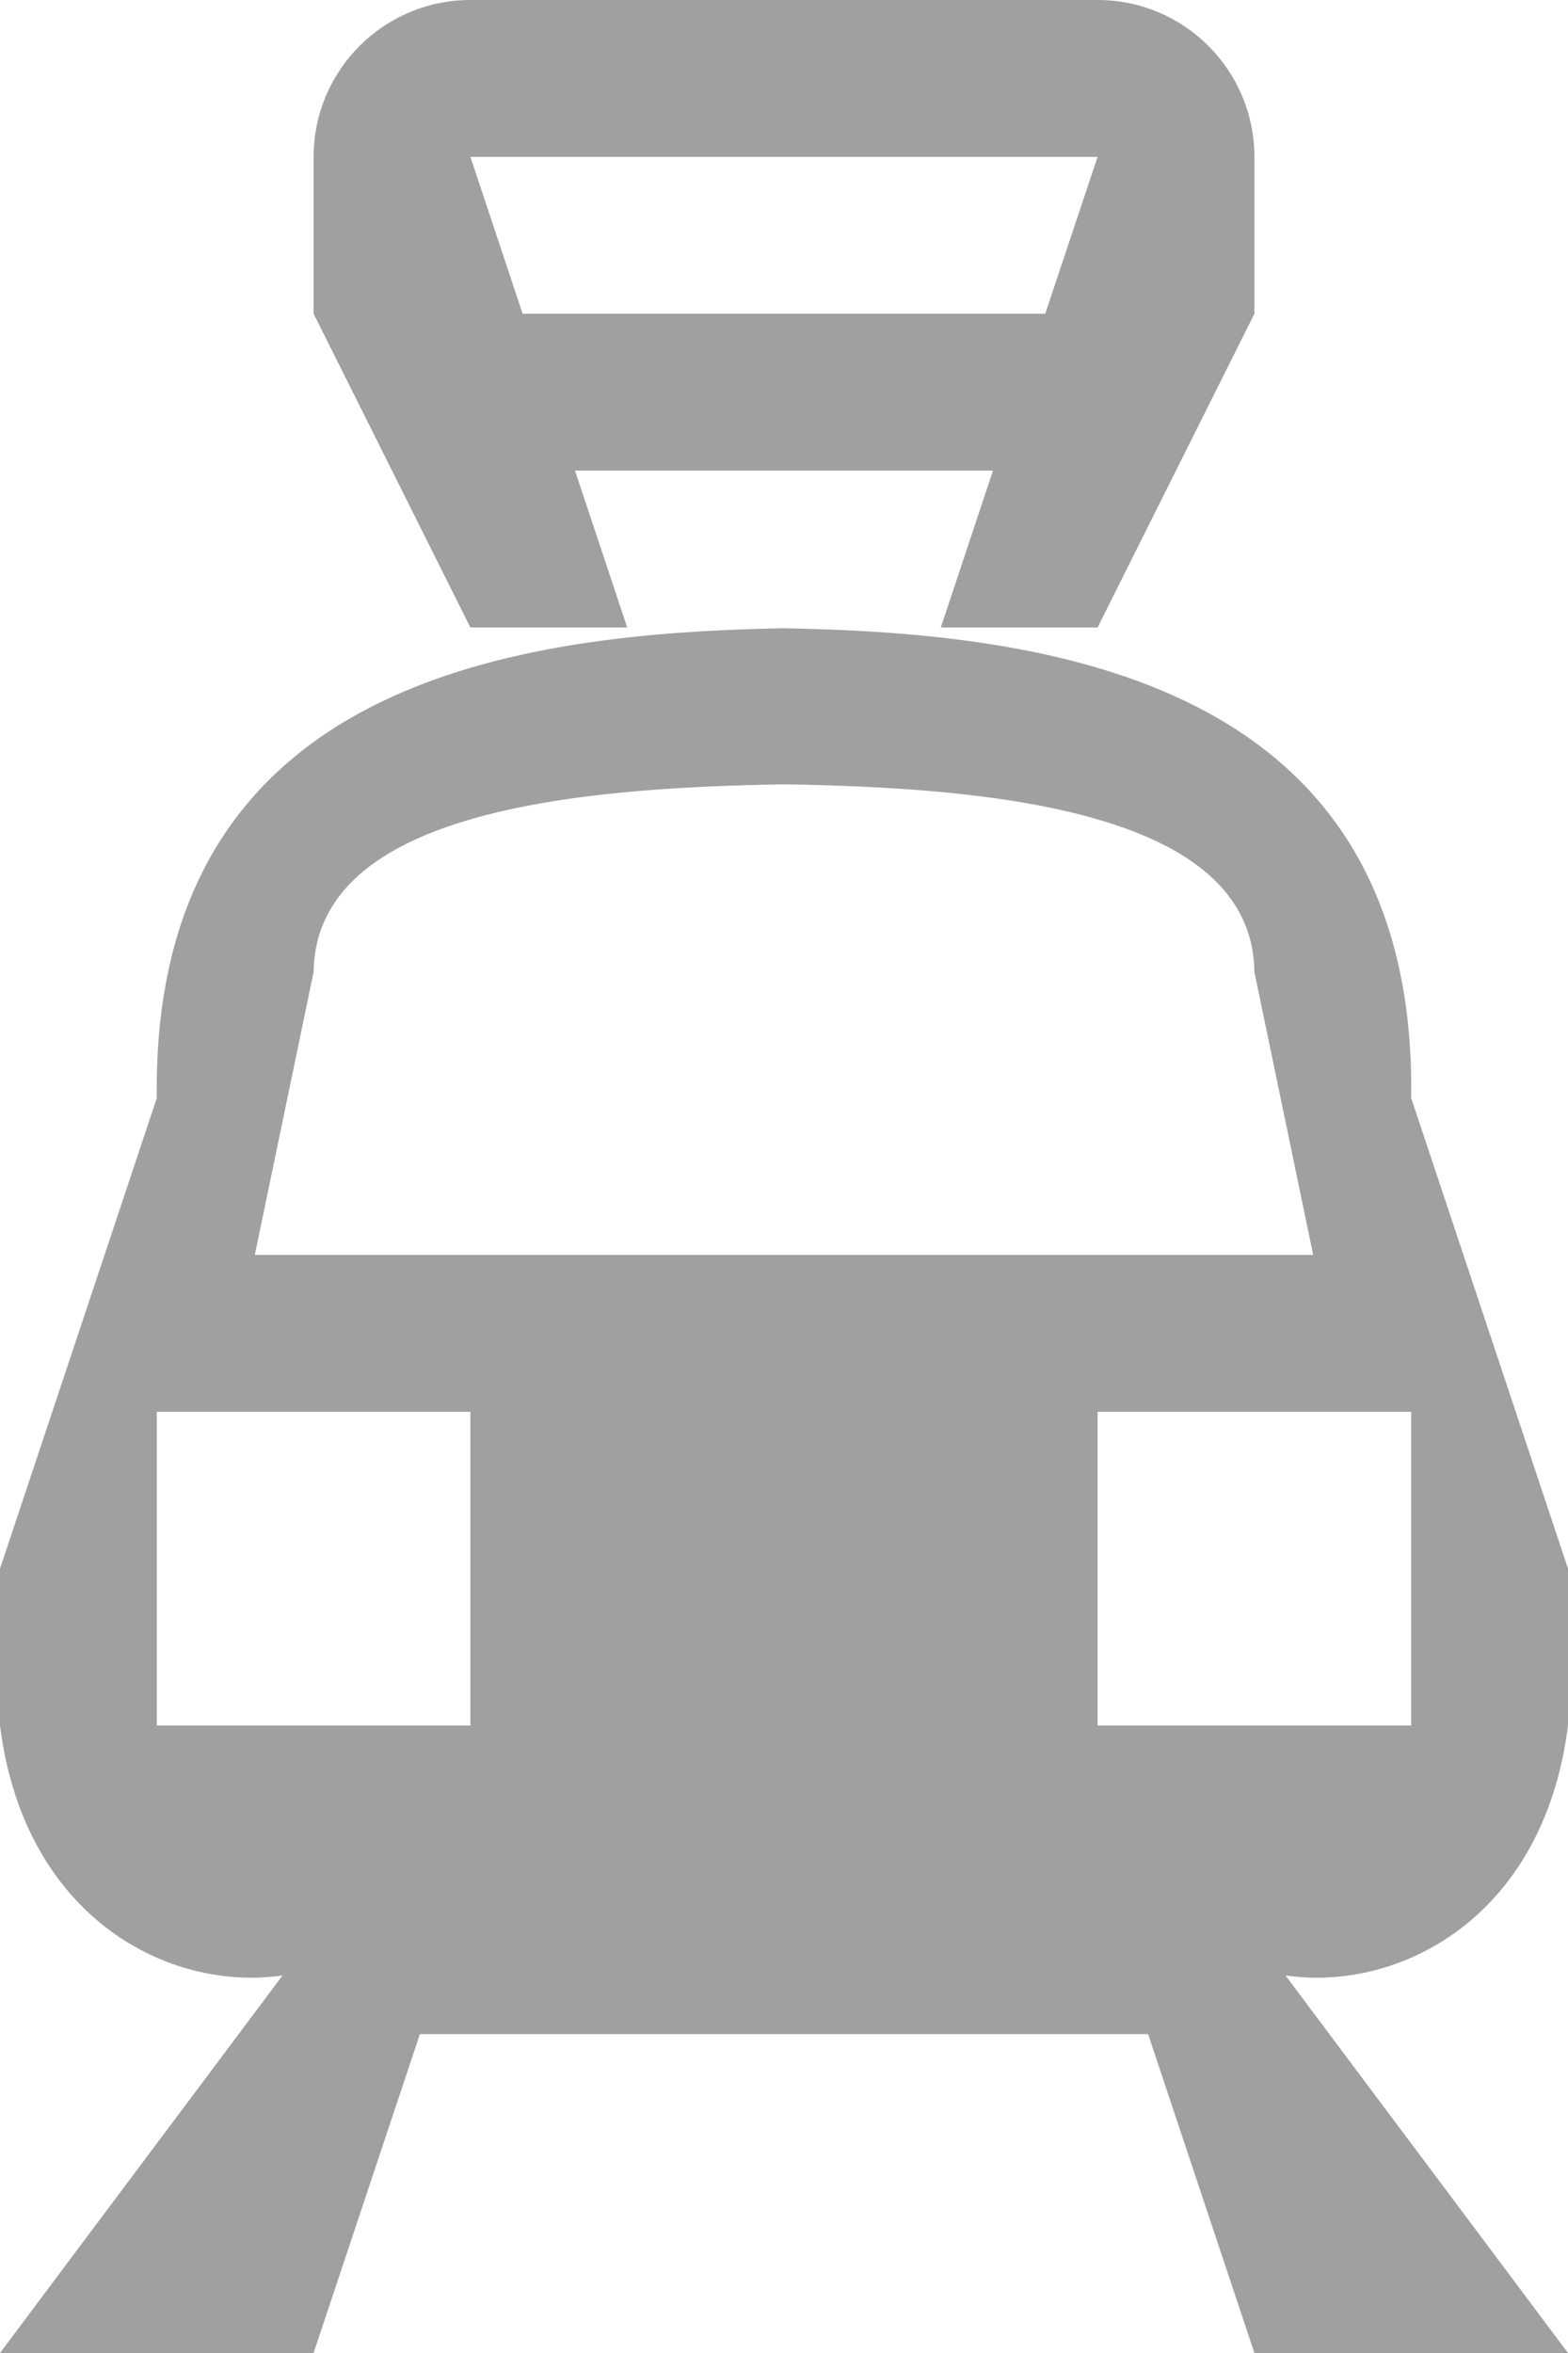 <?xml version="1.0" encoding="utf-8"?>
<!-- Generator: Adobe Illustrator 18.0.0, SVG Export Plug-In . SVG Version: 6.00 Build 0)  -->
<!DOCTYPE svg PUBLIC "-//W3C//DTD SVG 1.1//EN" "http://www.w3.org/Graphics/SVG/1.1/DTD/svg11.dtd">
<svg version="1.1" id="Layer_1" xmlns="http://www.w3.org/2000/svg" xmlns:xlink="http://www.w3.org/1999/xlink" x="0px" y="0px"
	 width="10px" height="15px" viewBox="0 0 10 15" enable-background="new 0 0 10 15" xml:space="preserve">
<path fill-rule="evenodd" clip-rule="evenodd" fill="#A0A0A0" d="M10,11H9V9H7v2l0,0l0,0H10L10,11
	c-0.155,1.232-1.084,1.699-1.802,1.593L10,15H8l-0.678-2.033H2.678L2,15H0l1.802-2.407C1.084,12.699,0.155,12.232,0,11h3l0,0l0,0
	l0-2H1l0,2H0l0,0l0,0l0-1l0,0l1-3C0.964,4.325,3.323,4.036,5,4.005C6.677,4.036,9.037,4.325,9,7l1,3l0,0V11L10,11z M8,6.196
	C7.987,5.173,6.337,5.021,5,5C3.663,5.021,2.014,5.173,2,6.196L1.625,8h6.75L8,6.196z M6,4l0.333-1H3.667L4,4H3L2,2V1
	c0-0.552,0.448-1,1-1h4c0.552,0,1,0.448,1,1v1L7,4H6z M3,1L3,1l0.333,1h3.333L7,1H3z"/>
</svg>
